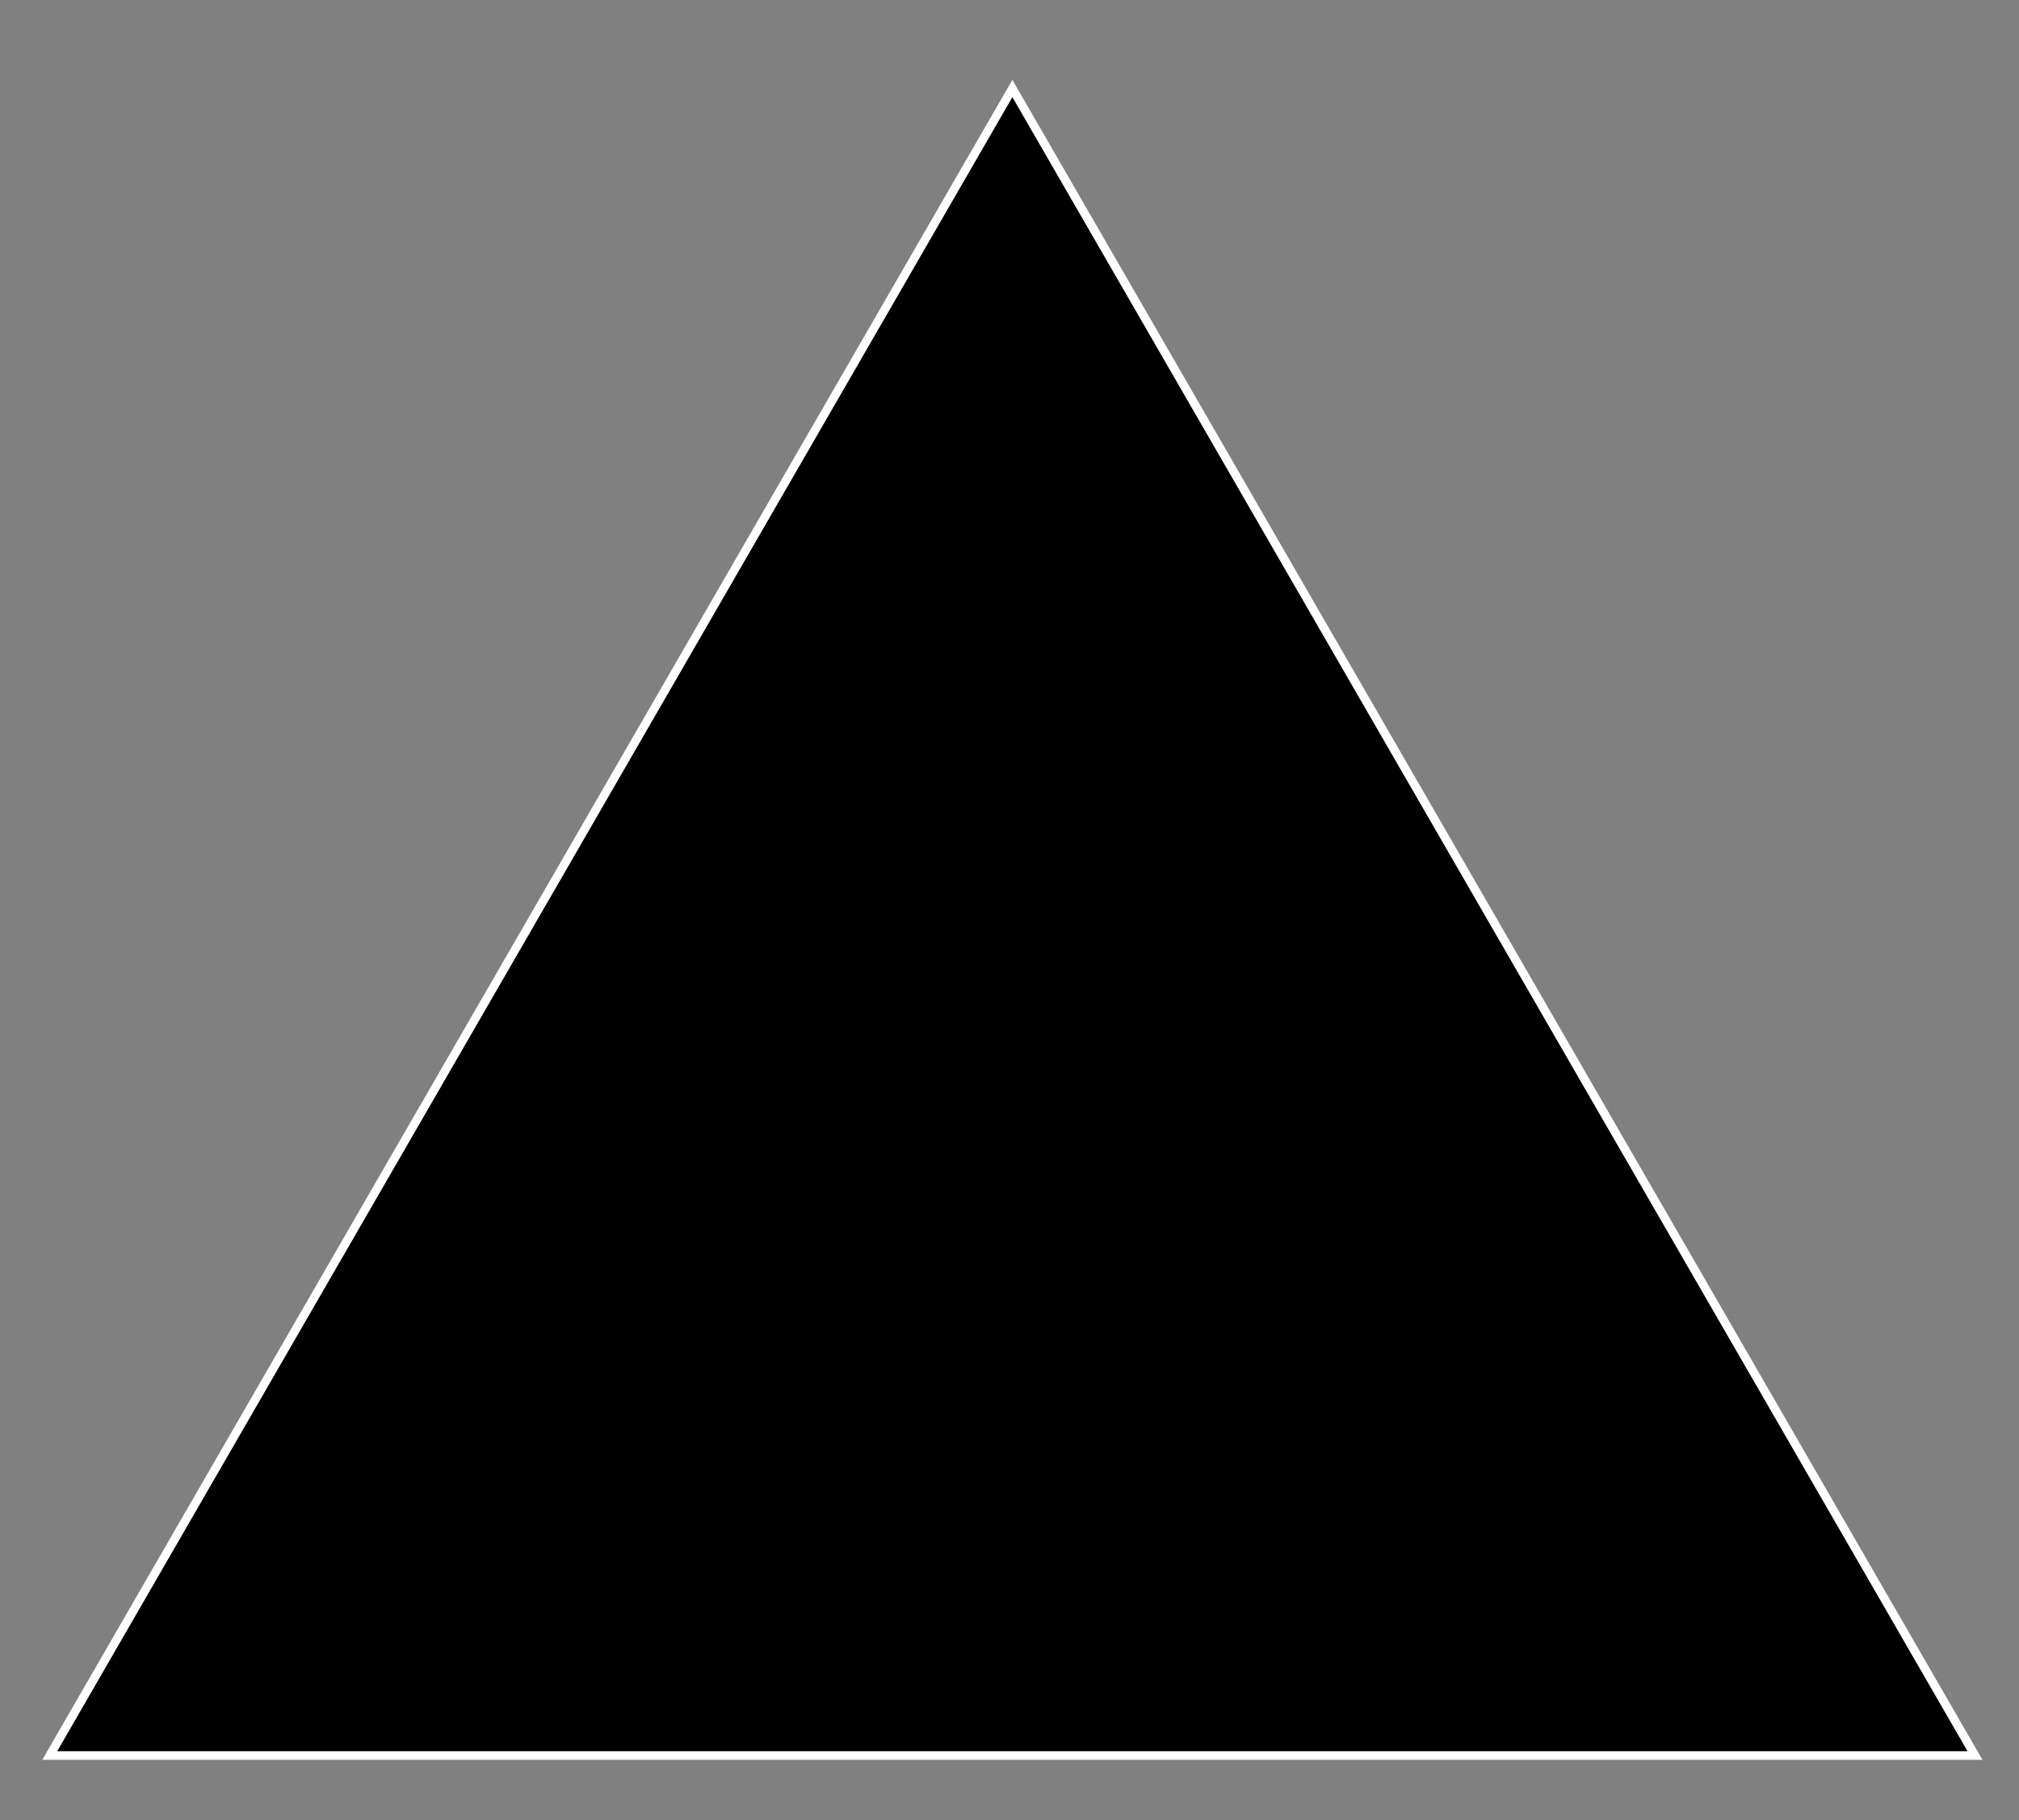 <svg version="1.1" id="Layer_1" xmlns="http://www.w3.org/2000/svg" xmlns:xlink="http://www.w3.org/1999/xlink" x="0px" y="0px"
	 width="234px" height="211px" viewBox="0 0 234 211" enable-background="new 0 0 234 211" xml:space="preserve">
<rect x="0" y="0" width="234" height="211" fill="#808080" stroke="none"/>
<polygon stroke="#FFFFFF" stroke-miterlimit="10" points="5.766,203.5 117.334,10.259 228.901,203.5 "/>
</svg>
